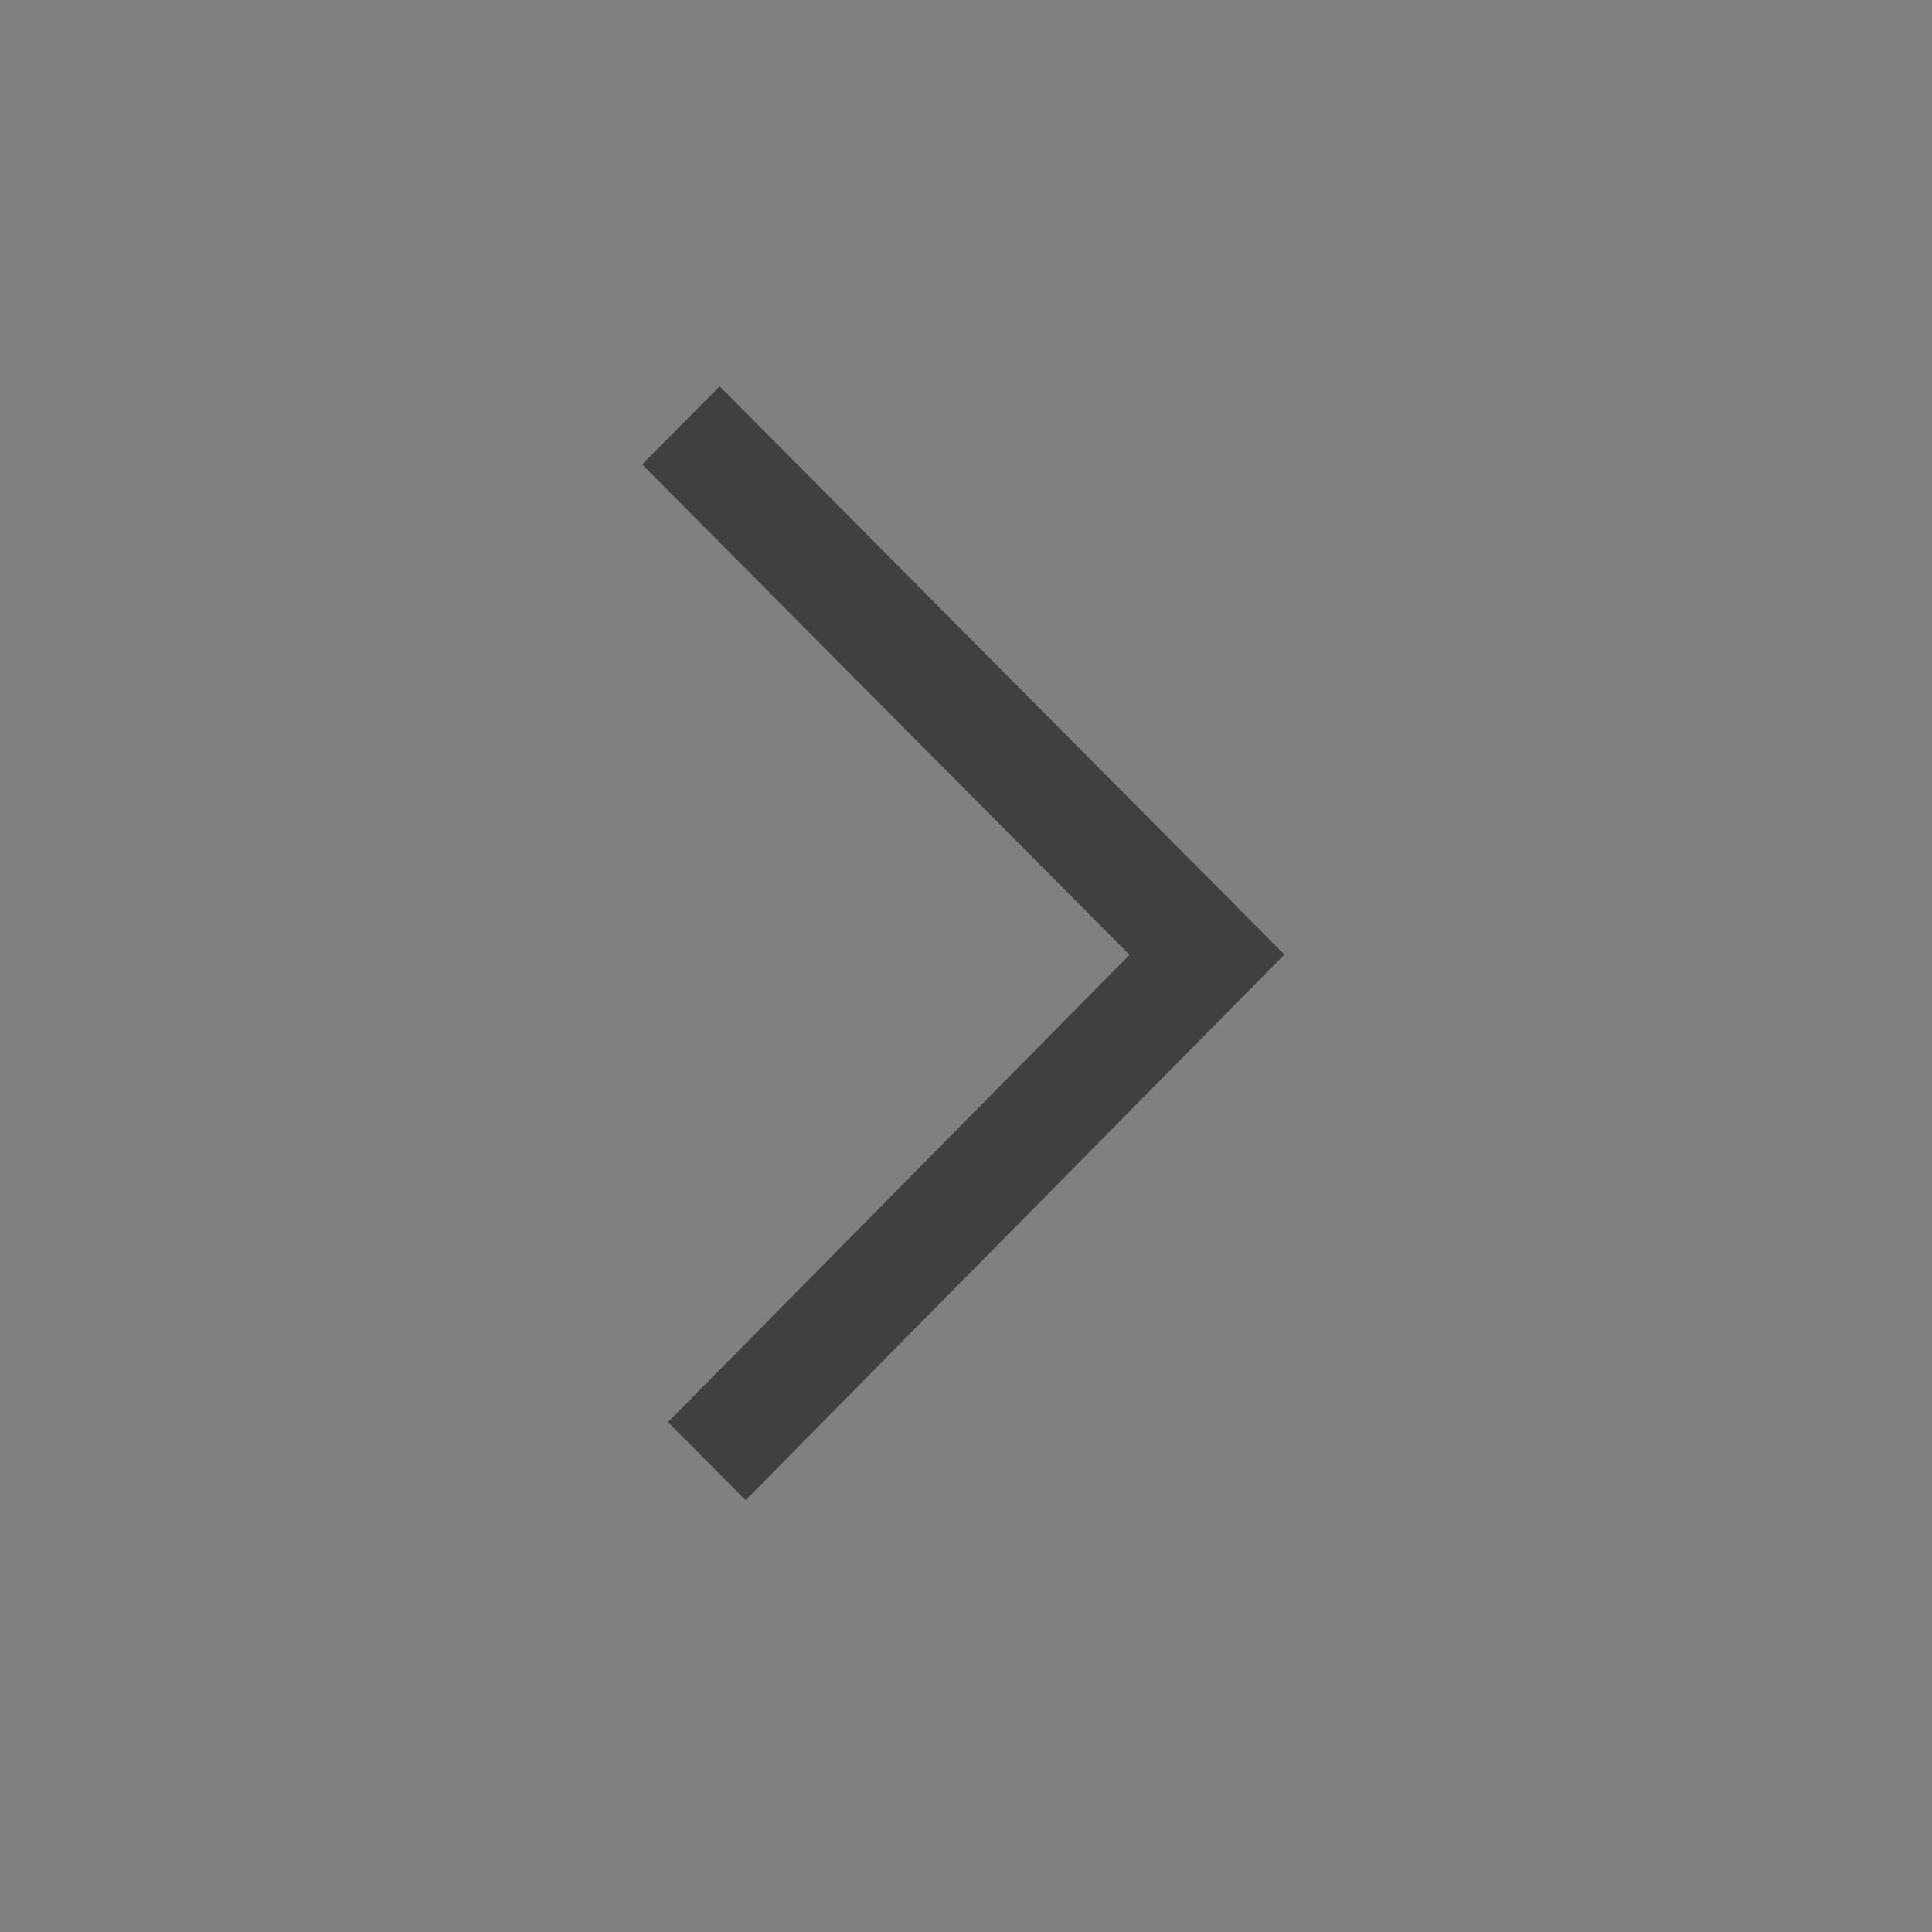 <svg xmlns="http://www.w3.org/2000/svg" id="btn_next" width="20" height="20" viewBox="0 0 20 20">
    <rect x="0" y="0" width="20" height="20" fill="#808080" stroke="none"/>
    <defs>
        <style>
            .cls-3{fill:#fff;stroke-linecap:square}.cls-4,.cls-5{stroke:none}.cls-5{fill:#000}
        </style>
    </defs>
    <g id="그룹_606" opacity="0.5" transform="translate(6.628 4)">
        <g id="Icon_back" transform="translate(0 0)">
            <g id="그룹_23" transform="translate(0 0)">
                <g id="패스_19" class="cls-3">
                    <path d="M.501.686V.548L7.439.503v.139L.5.686z" class="cls-4" transform="translate(6.705 5.915) rotate(135)"/>
                    <path d="M0 1.19L.003.05 7.94 0l-.003 1.139L0 1.189z" class="cls-5" transform="translate(6.705 5.915) rotate(135)"/>
                </g>
                <g id="패스_349" class="cls-3">
                    <path d="M7.097.661L.502.641V.5l6.595.021v.14z" class="cls-4" transform="translate(5.373 6.195) rotate(-135)"/>
                    <path d="M7.599 1.163L.004 1.139 0 0l7.595.024.004 1.139z" class="cls-5" transform="translate(5.373 6.195) rotate(-135)"/>
                </g>
            </g>
        </g>
    </g>
</svg>
